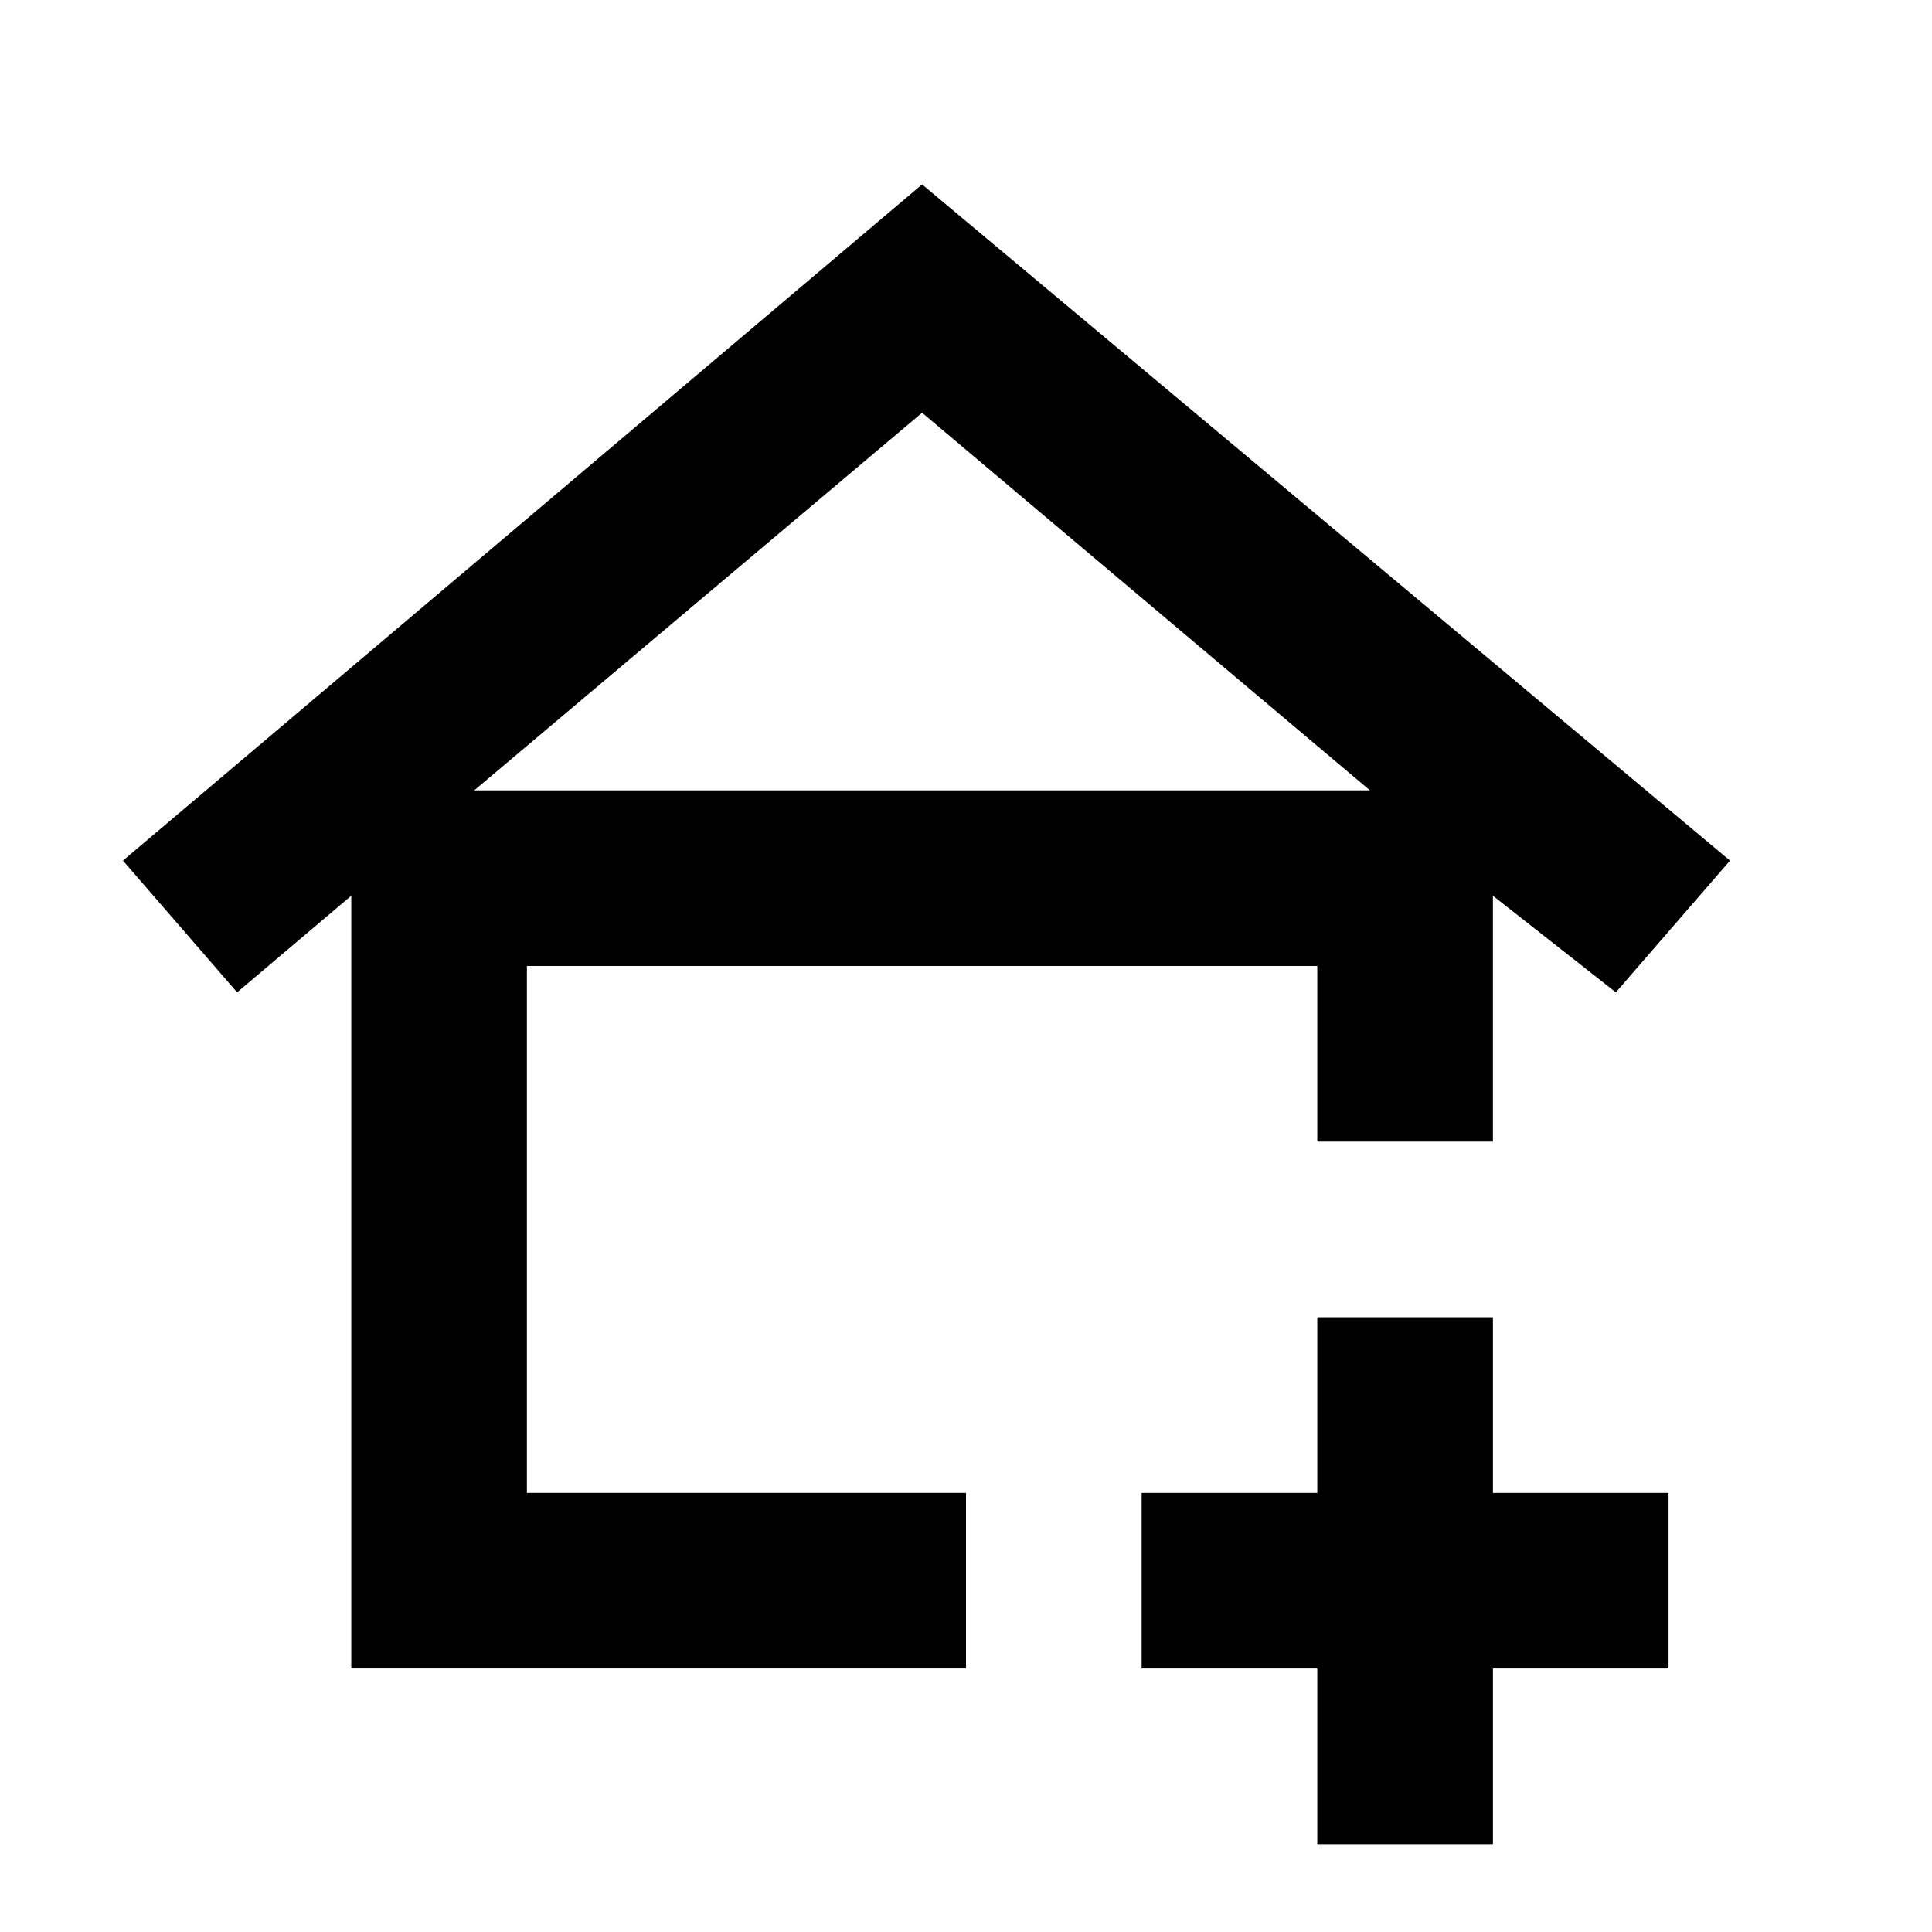 <?xml version="1.0" encoding="utf-8"?>
<!-- Generator: Adobe Illustrator 19.0.0, SVG Export Plug-In . SVG Version: 6.00 Build 0)  -->
<svg version="1.1" id="Layer_1" xmlns="http://www.w3.org/2000/svg" xmlns:xlink="http://www.w3.org/1999/xlink" x="0px" y="0px"
	 viewBox="0 0 22 22" style="enable-background:new 0 0 22 22;" width="22px" height="22px" xml:space="preserve">
<g id="XMLID_1129_">
	<polygon id="XMLID_1906_" points="17,15 15,15 15,17 13,17 13,19 15,19 15,21 17,21 17,19 19,19 19,17 17,17 	"/>
	<path id="XMLID_1907_" d="M6,11h9v2h2v-2.8l1.4,1.1l1.3-1.5l-9.2-7.7L1.4,9.8l1.3,1.5L4,10.2V19h7v-2H6V11z M10.5,4.7L15.6,9H5.4
		L10.5,4.7z"/>
</g>
</svg>
